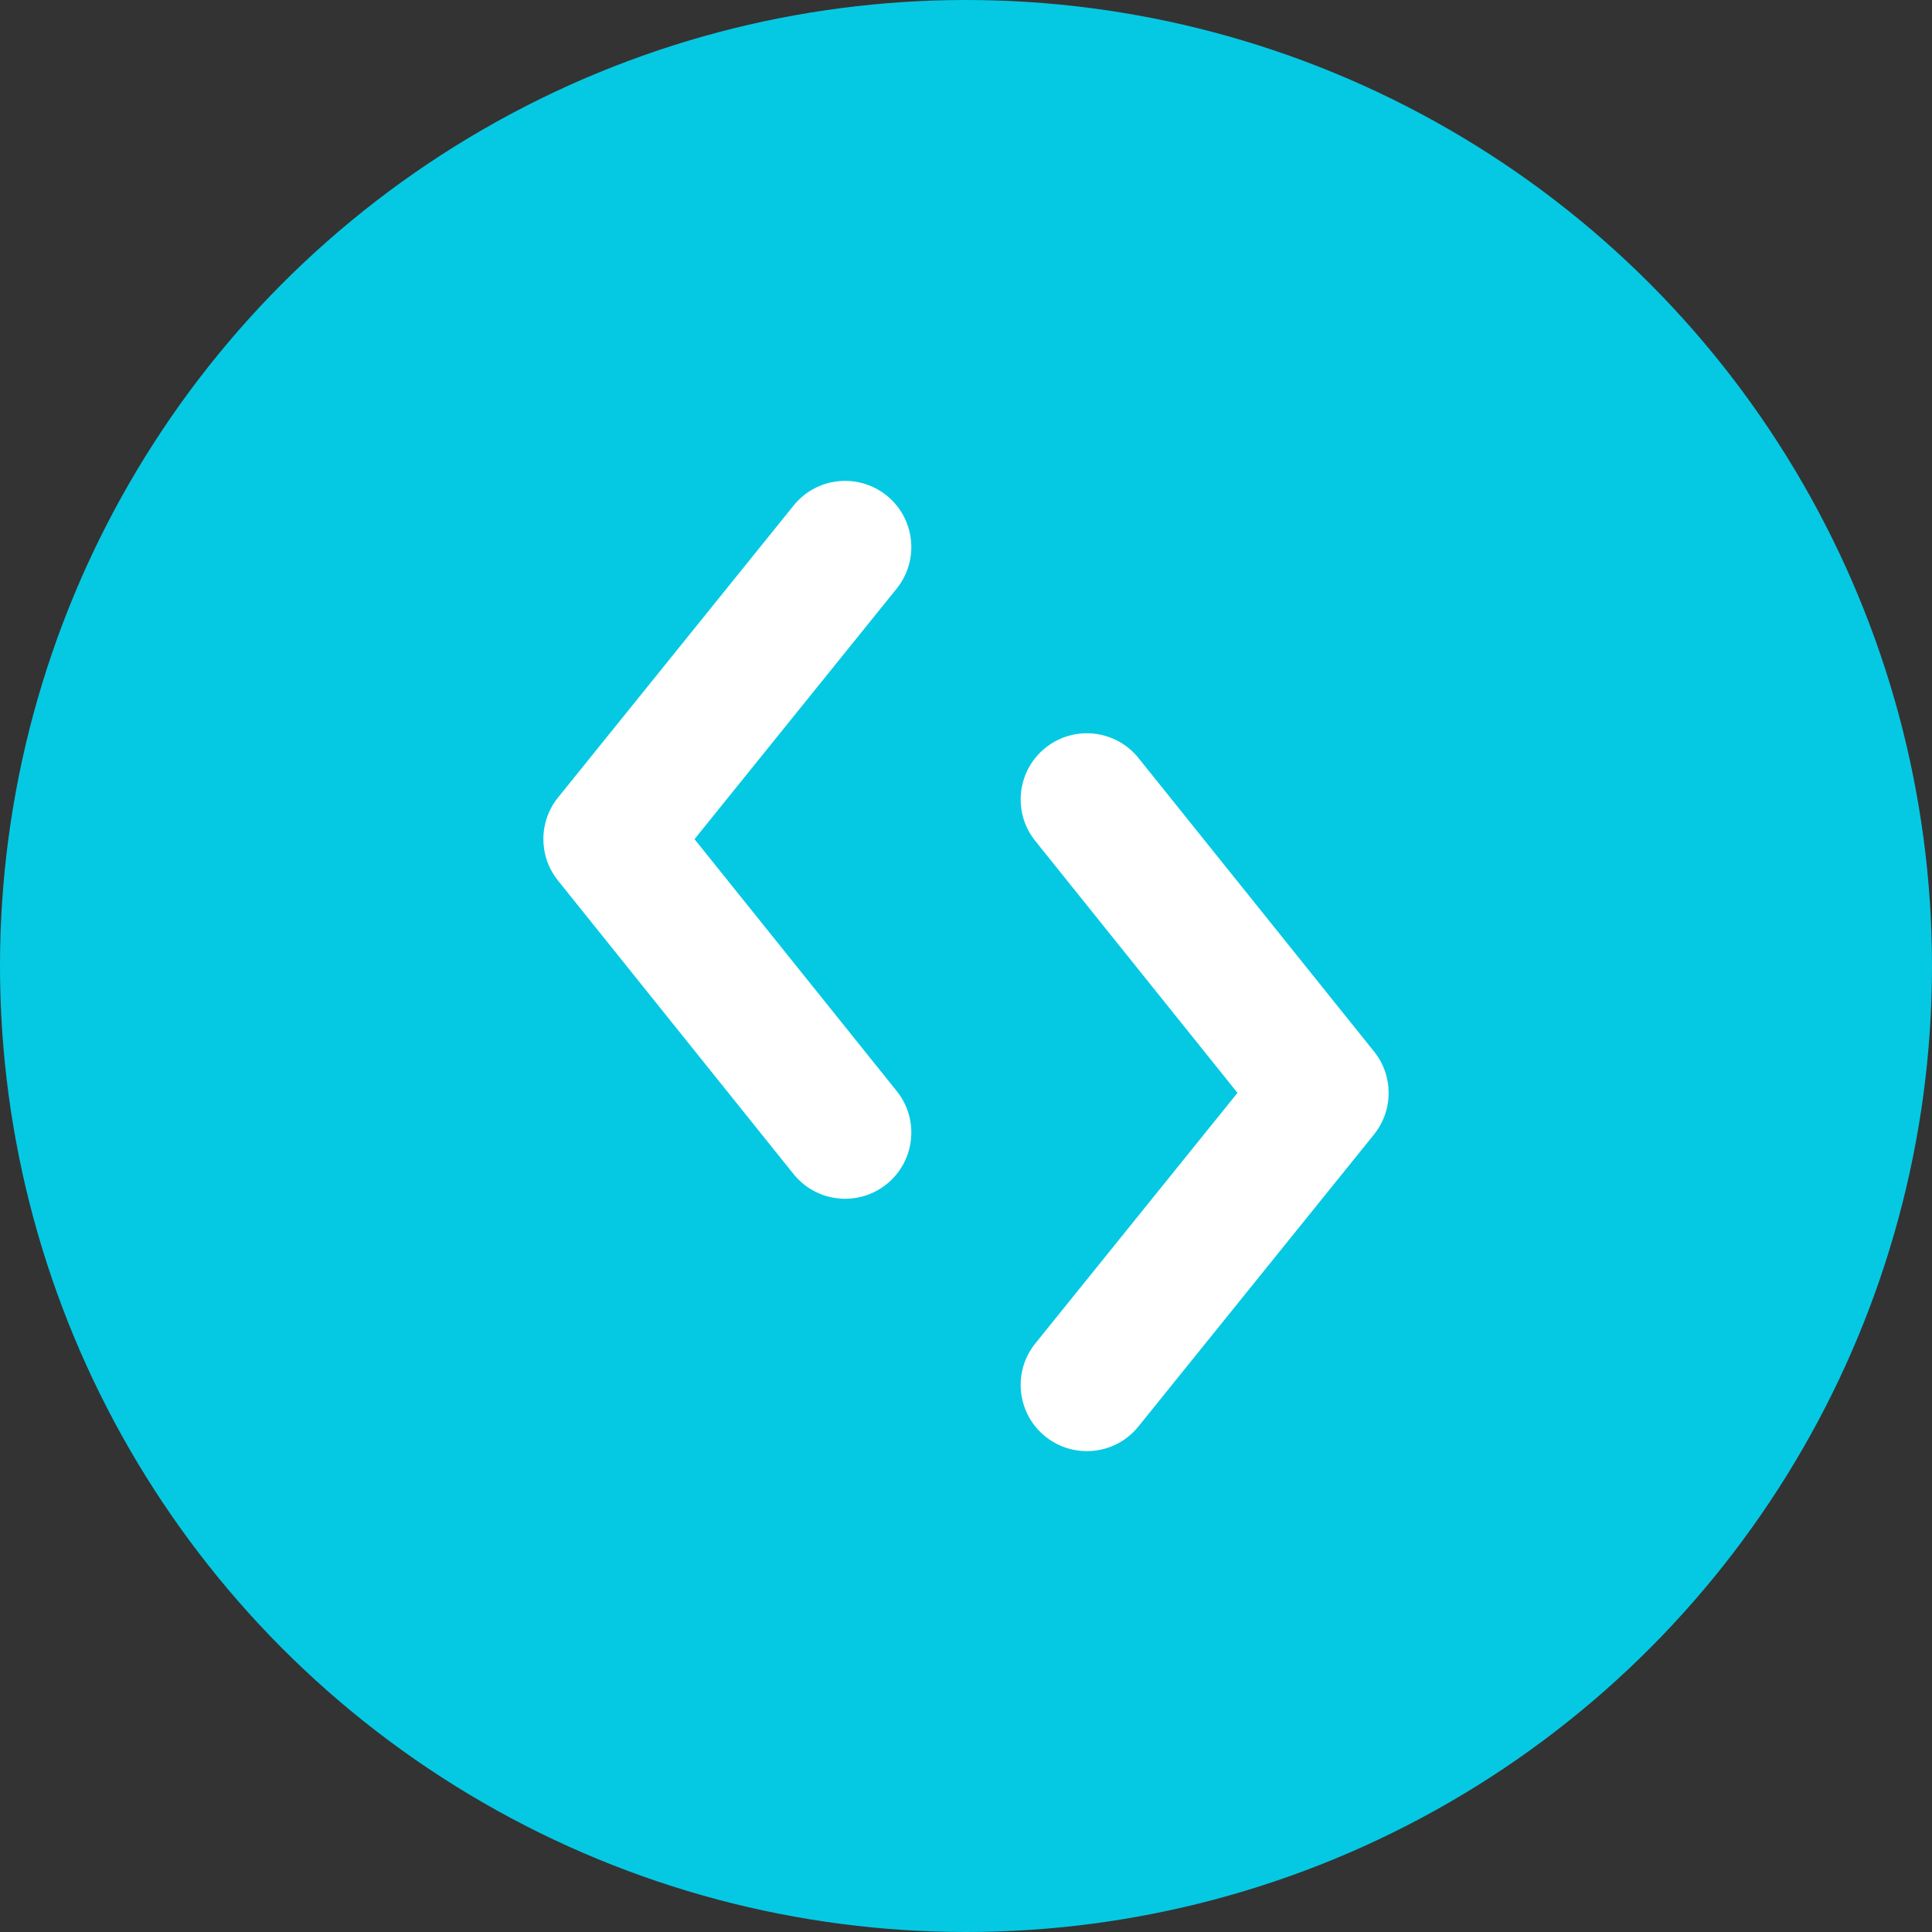 <svg xmlns="http://www.w3.org/2000/svg" viewBox="0 0 1024 1024">
   <rect x="0" y="0" width="1024" height="1024" fill="#333333" stroke="none"/>
   <circle cx="512" cy="512" r="512" style="fill:#05c9e3"/>
   <path d="M576.04 769.13c-7.73 0-15.52-2.54-22.01-7.78-15.08-12.17-17.44-34.25-5.27-49.33l107.13-132.78L548.7 445.69c-12.13-15.11-9.71-37.19 5.4-49.32 15.11-12.13 37.19-9.71 49.32 5.4l124.86 155.57c10.32 12.85 10.29 31.16-.06 43.99L603.36 756.09c-6.93 8.59-17.08 13.05-27.33 13.05ZM469.9 627.64c15.11-12.13 17.53-34.21 5.4-49.32L368.11 444.77l107.13-132.78c12.17-15.08 9.8-37.17-5.27-49.33-15.08-12.17-37.17-9.81-49.33 5.27L295.78 422.69c-10.35 12.83-10.37 31.13-.06 43.99l124.86 155.57c6.93 8.64 17.11 13.12 27.38 13.12 7.7 0 15.46-2.53 21.94-7.72Z" style="fill:#fff"/>
</svg>
